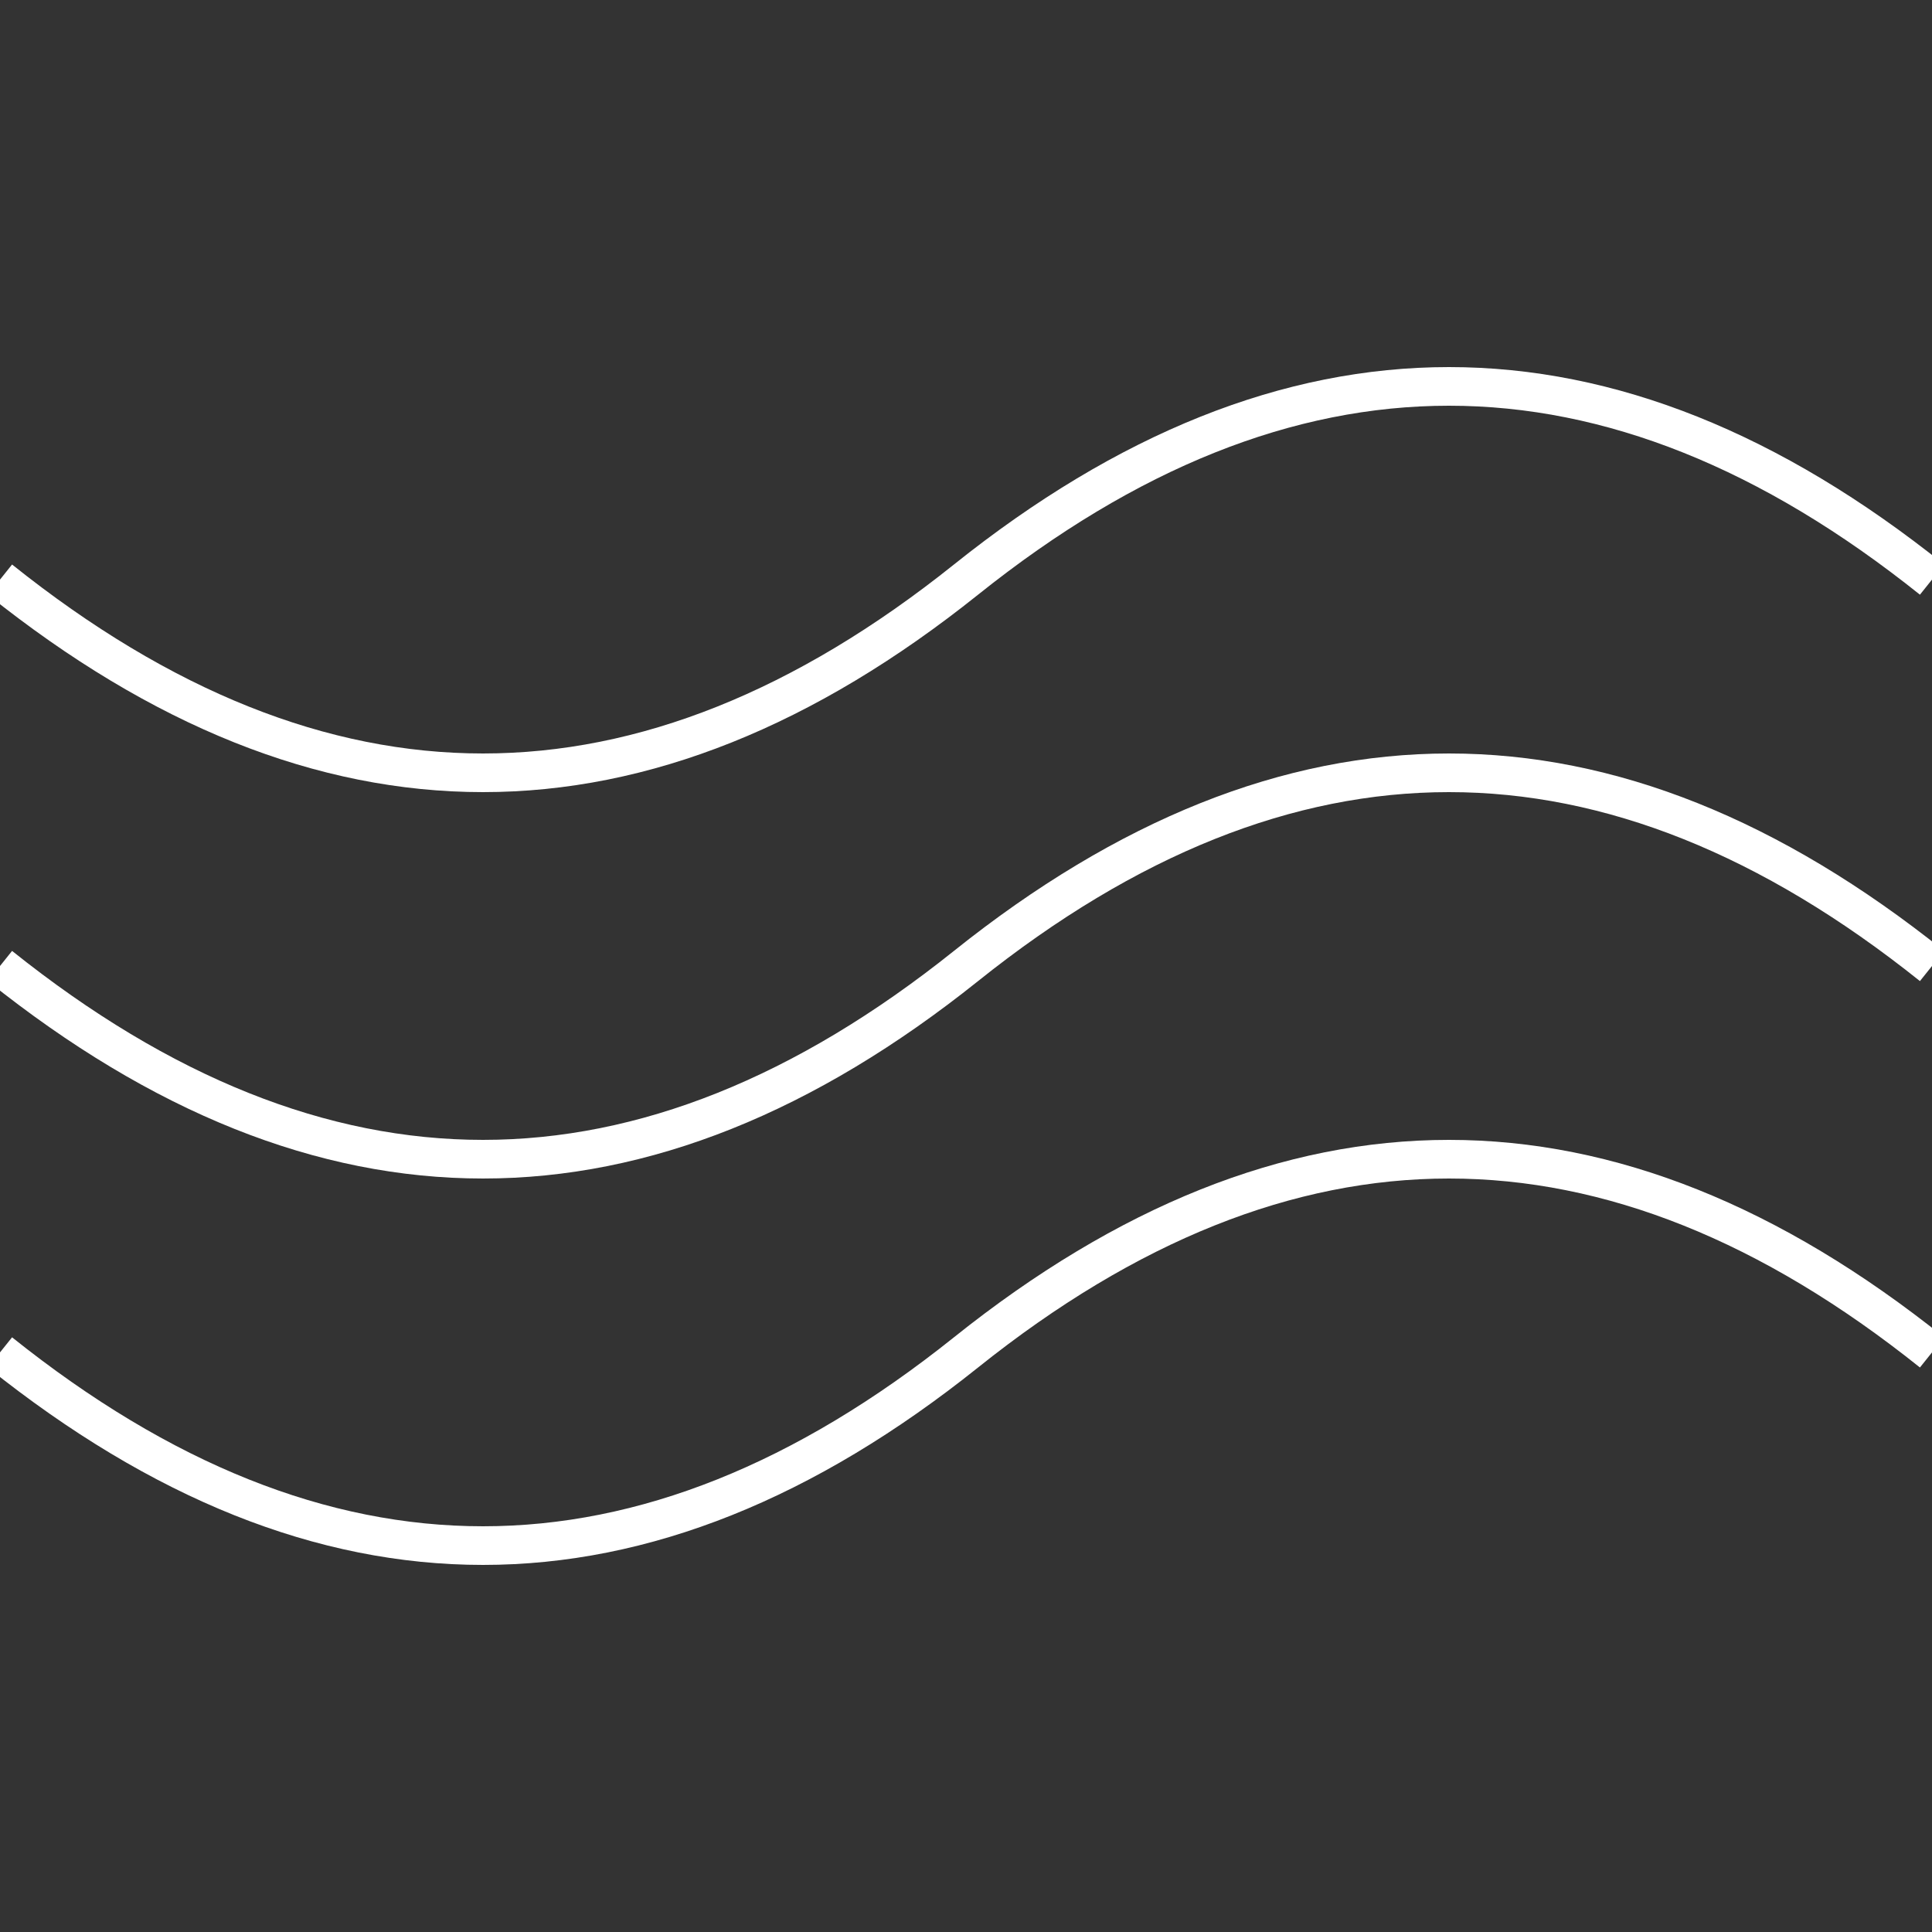 <svg viewBox="0 0 100 100" xmlns="http://www.w3.org/2000/svg">
  <rect x="0" y="0" width="100" height="100" fill="#333333" stroke="none"/>
  <path id="wave1" d="M0 70 Q25 90, 50 70 T100 70" fill="none" stroke="white" stroke-width="2">
    <animate attributeName="d" dur="2s" repeatCount="indefinite" values="M0 70 Q25 80, 50 70 T100 70; M0 70 Q25 90, 50 70 T100 70; M0 70 Q25 80, 50 70 T100 70" />
  </path>
  <path id="wave2" d="M0 50 Q25 70, 50 50 T100 50" fill="none" stroke="white" stroke-width="2">
    <animate attributeName="d" dur="1s" repeatCount="indefinite" values="M0 50 Q25 60, 50 50 T100 50; M0 50 Q25 70, 50 50 T100 50; M0 50 Q25 60, 50 50 T100 50" />
  </path>
  <path id="wave3" d="M0 30 Q25 50, 50 30 T100 30" fill="none" stroke="white" stroke-width="2">
    <animate attributeName="d" dur="2s" repeatCount="indefinite" values="M0 30 Q25 40, 50 30 T100 30; M0 30 Q25 50, 50 30 T100 30; M0 30 Q25 40, 50 30 T100 30" />
  </path>
</svg>
